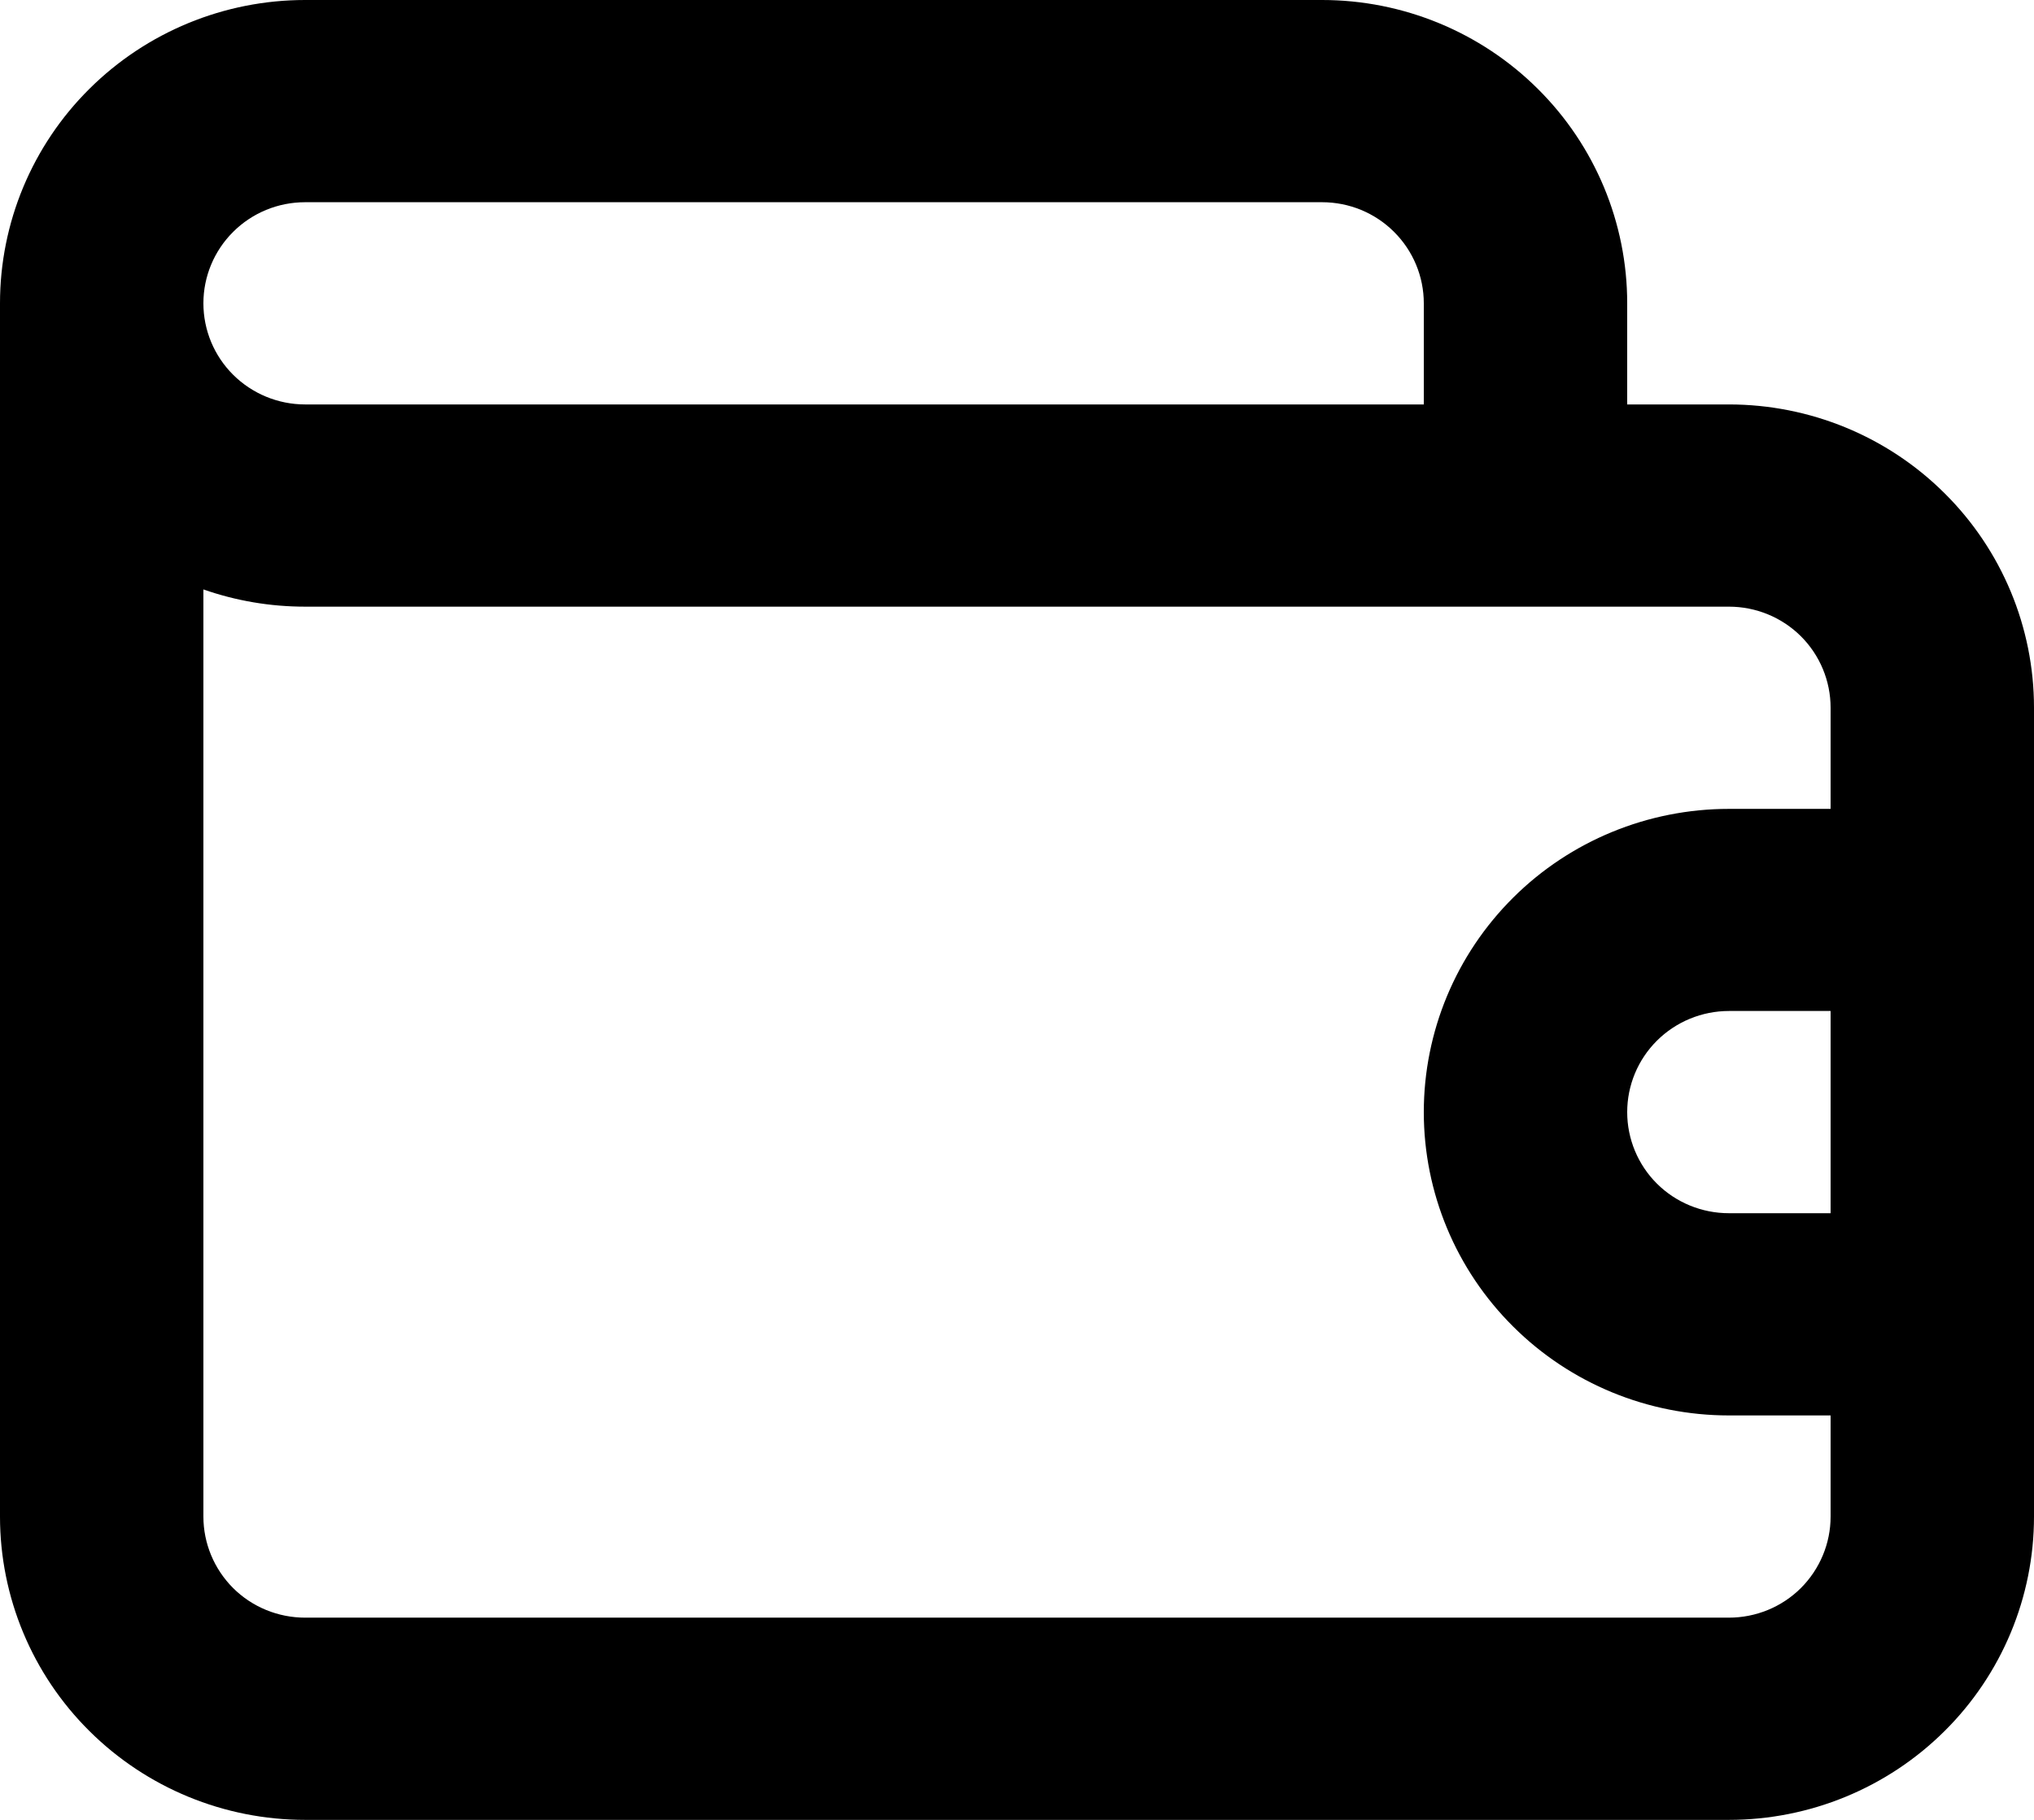 <svg width="19" height="17" viewBox="0 0 19 17" fill="none" xmlns="http://www.w3.org/2000/svg">
<path d="M16.15 3.778H15.2V2.833C15.2 2.082 14.9 1.361 14.365 0.83C13.831 0.299 13.106 0 12.35 0H2.85C2.094 0 1.369 0.299 0.835 0.83C0.3 1.361 0 2.082 0 2.833V14.167C0 14.918 0.3 15.639 0.835 16.17C1.369 16.701 2.094 17 2.85 17H16.15C16.906 17 17.631 16.701 18.165 16.17C18.7 15.639 19 14.918 19 14.167V6.611C19 5.86 18.7 5.139 18.165 4.608C17.631 4.076 16.906 3.778 16.15 3.778ZM2.85 1.889H12.35C12.602 1.889 12.844 1.988 13.022 2.166C13.2 2.343 13.3 2.583 13.3 2.833V3.778H2.85C2.598 3.778 2.356 3.678 2.178 3.501C2 3.324 1.9 3.084 1.9 2.833C1.9 2.583 2 2.343 2.178 2.166C2.356 1.988 2.598 1.889 2.85 1.889ZM17.1 11.333H16.15C15.898 11.333 15.656 11.234 15.478 11.057C15.3 10.88 15.2 10.639 15.2 10.389C15.2 10.138 15.3 9.898 15.478 9.721C15.656 9.544 15.898 9.444 16.15 9.444H17.1V11.333ZM17.1 7.556H16.15C15.394 7.556 14.669 7.854 14.135 8.385C13.6 8.917 13.3 9.637 13.3 10.389C13.3 11.14 13.6 11.861 14.135 12.392C14.669 12.924 15.394 13.222 16.15 13.222H17.1V14.167C17.1 14.417 17 14.657 16.822 14.835C16.644 15.012 16.402 15.111 16.15 15.111H2.85C2.598 15.111 2.356 15.012 2.178 14.835C2 14.657 1.9 14.417 1.9 14.167V5.506C2.205 5.613 2.526 5.667 2.85 5.667H16.15C16.402 5.667 16.644 5.766 16.822 5.943C17 6.12 17.1 6.361 17.1 6.611V7.556Z" fill="black"/>
</svg>
